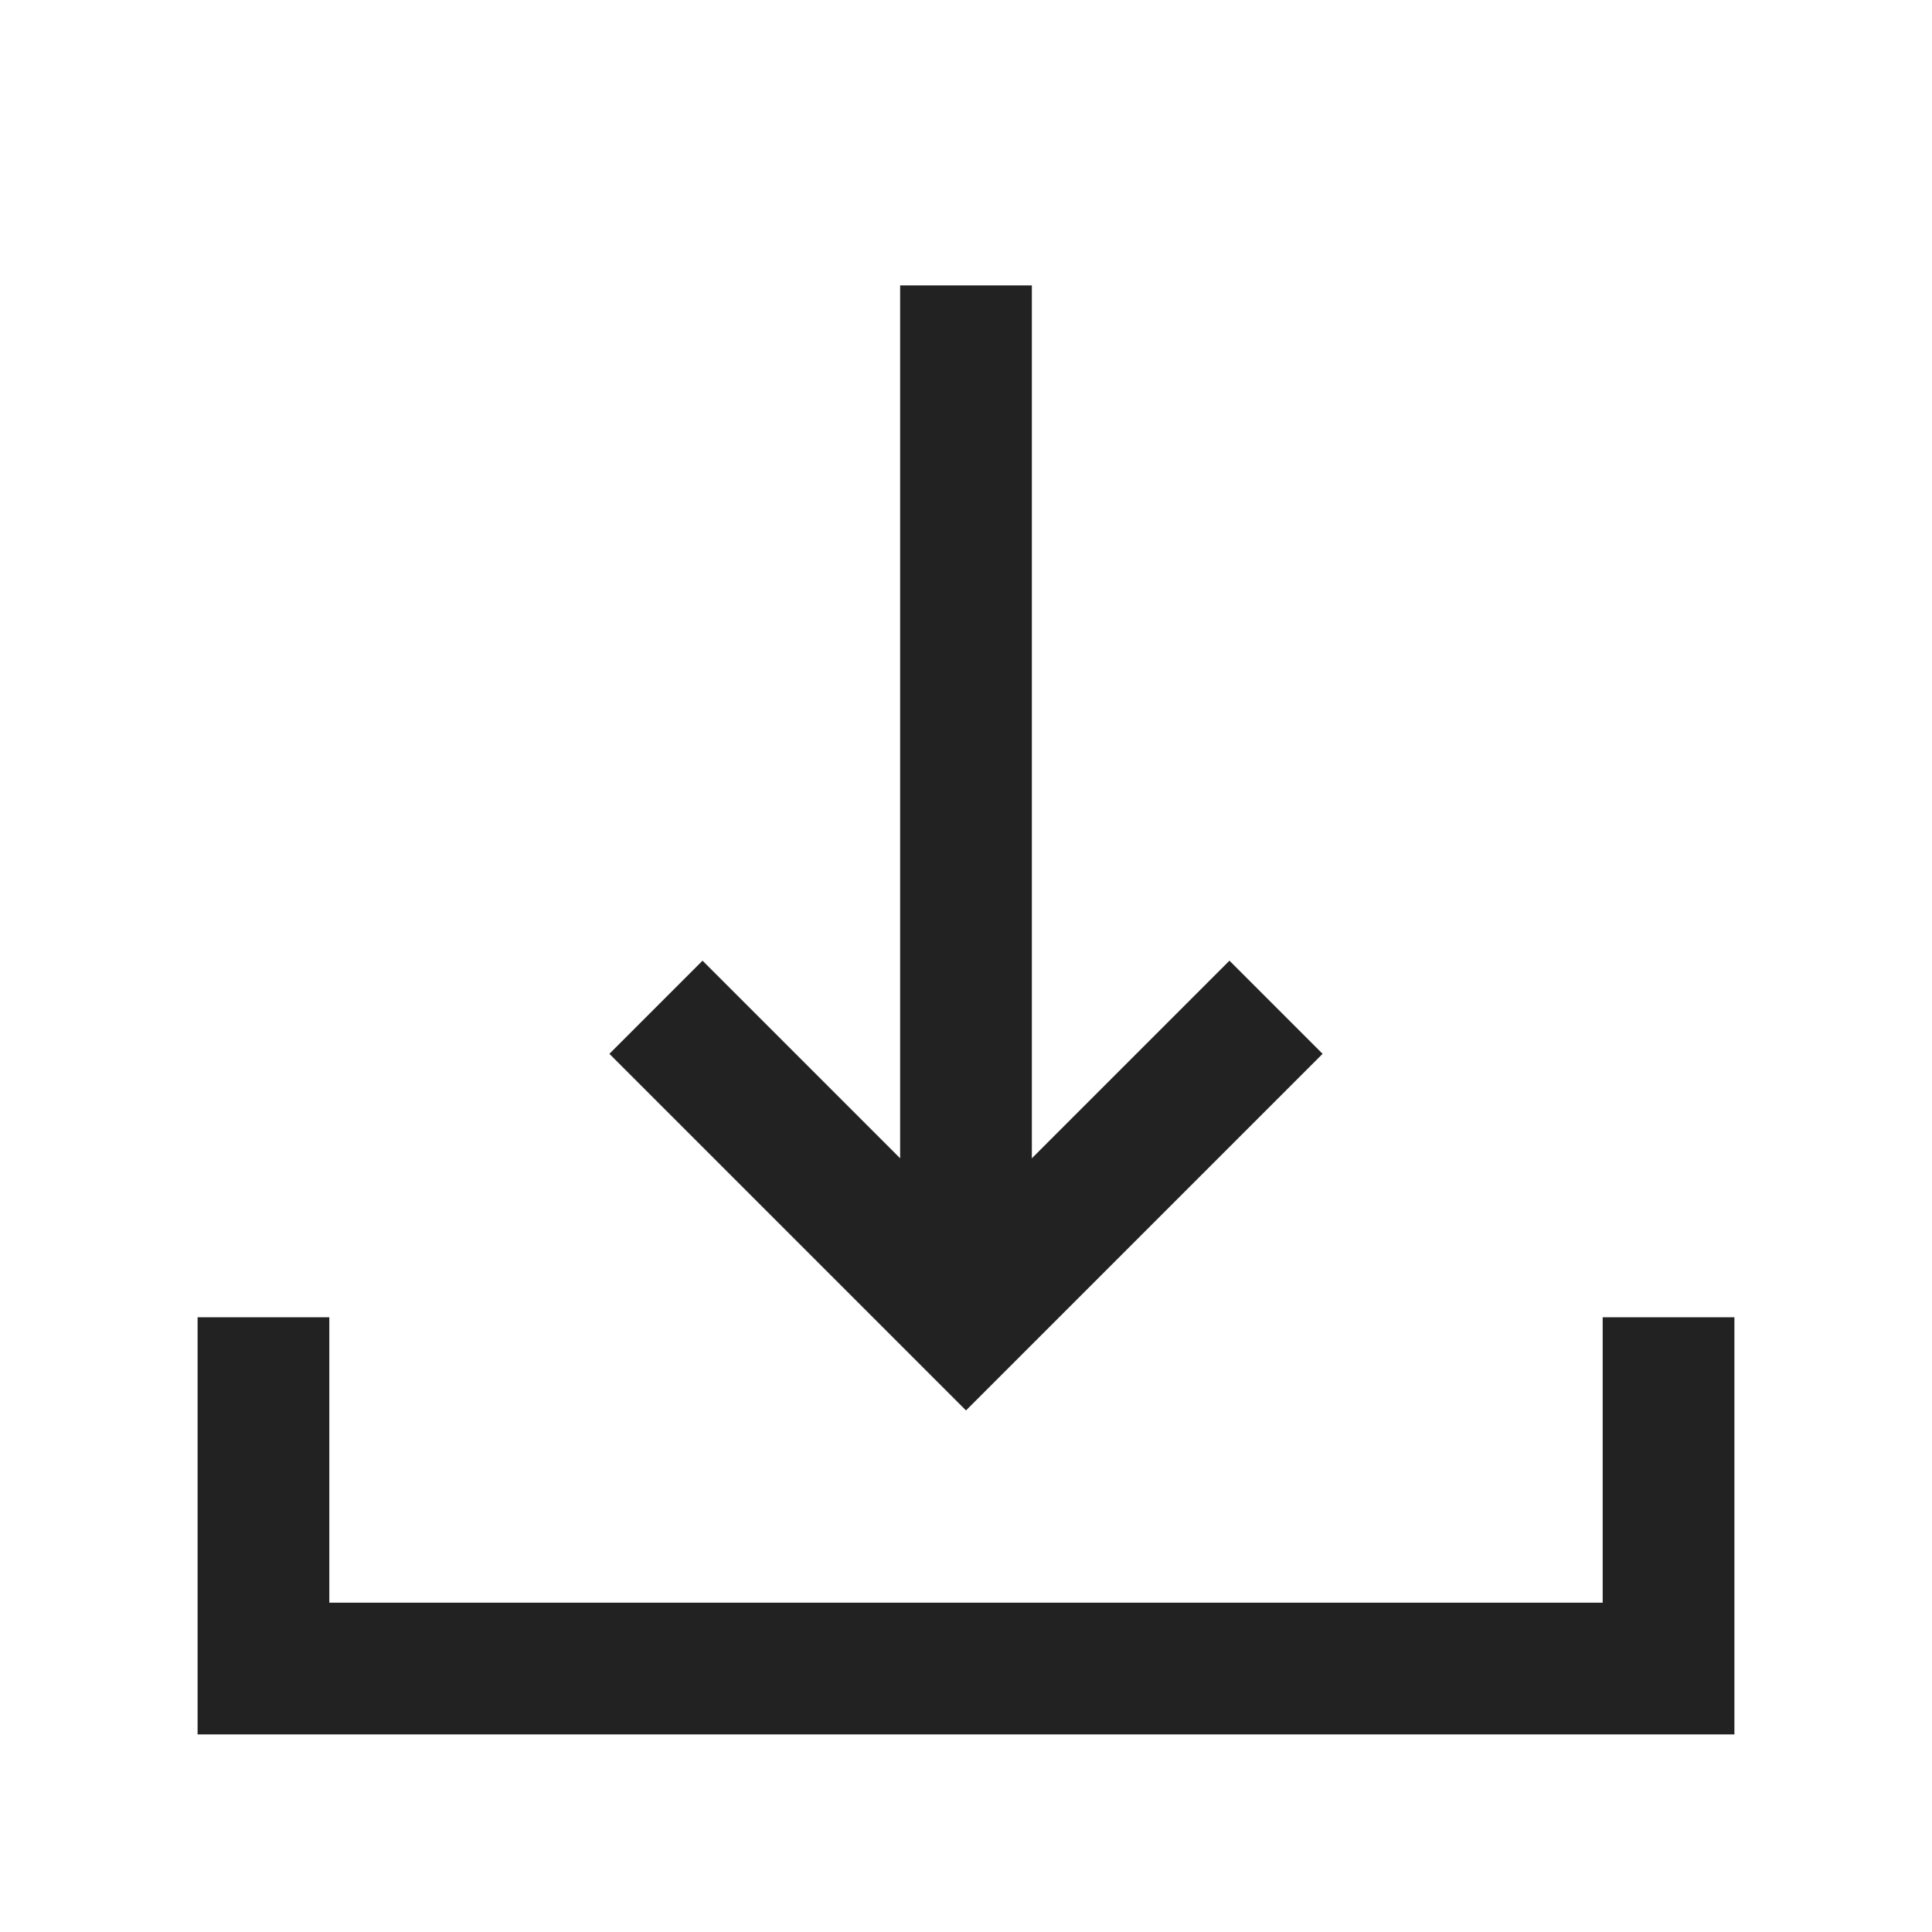 <svg width="22" height="22" viewBox="0 0 22 22" fill="none" xmlns="http://www.w3.org/2000/svg">
    <path d="M3 15L3 19L19 19L19 15" stroke="#222222" stroke-width="1.5"/>
    <path d="M11 14L11 4" stroke="#222222" stroke-width="1.5" stroke-linecap="square"/>
    <path d="M14 12L11 15L8 12" stroke="#222222" stroke-width="1.5" stroke-linecap="square"/>
</svg>